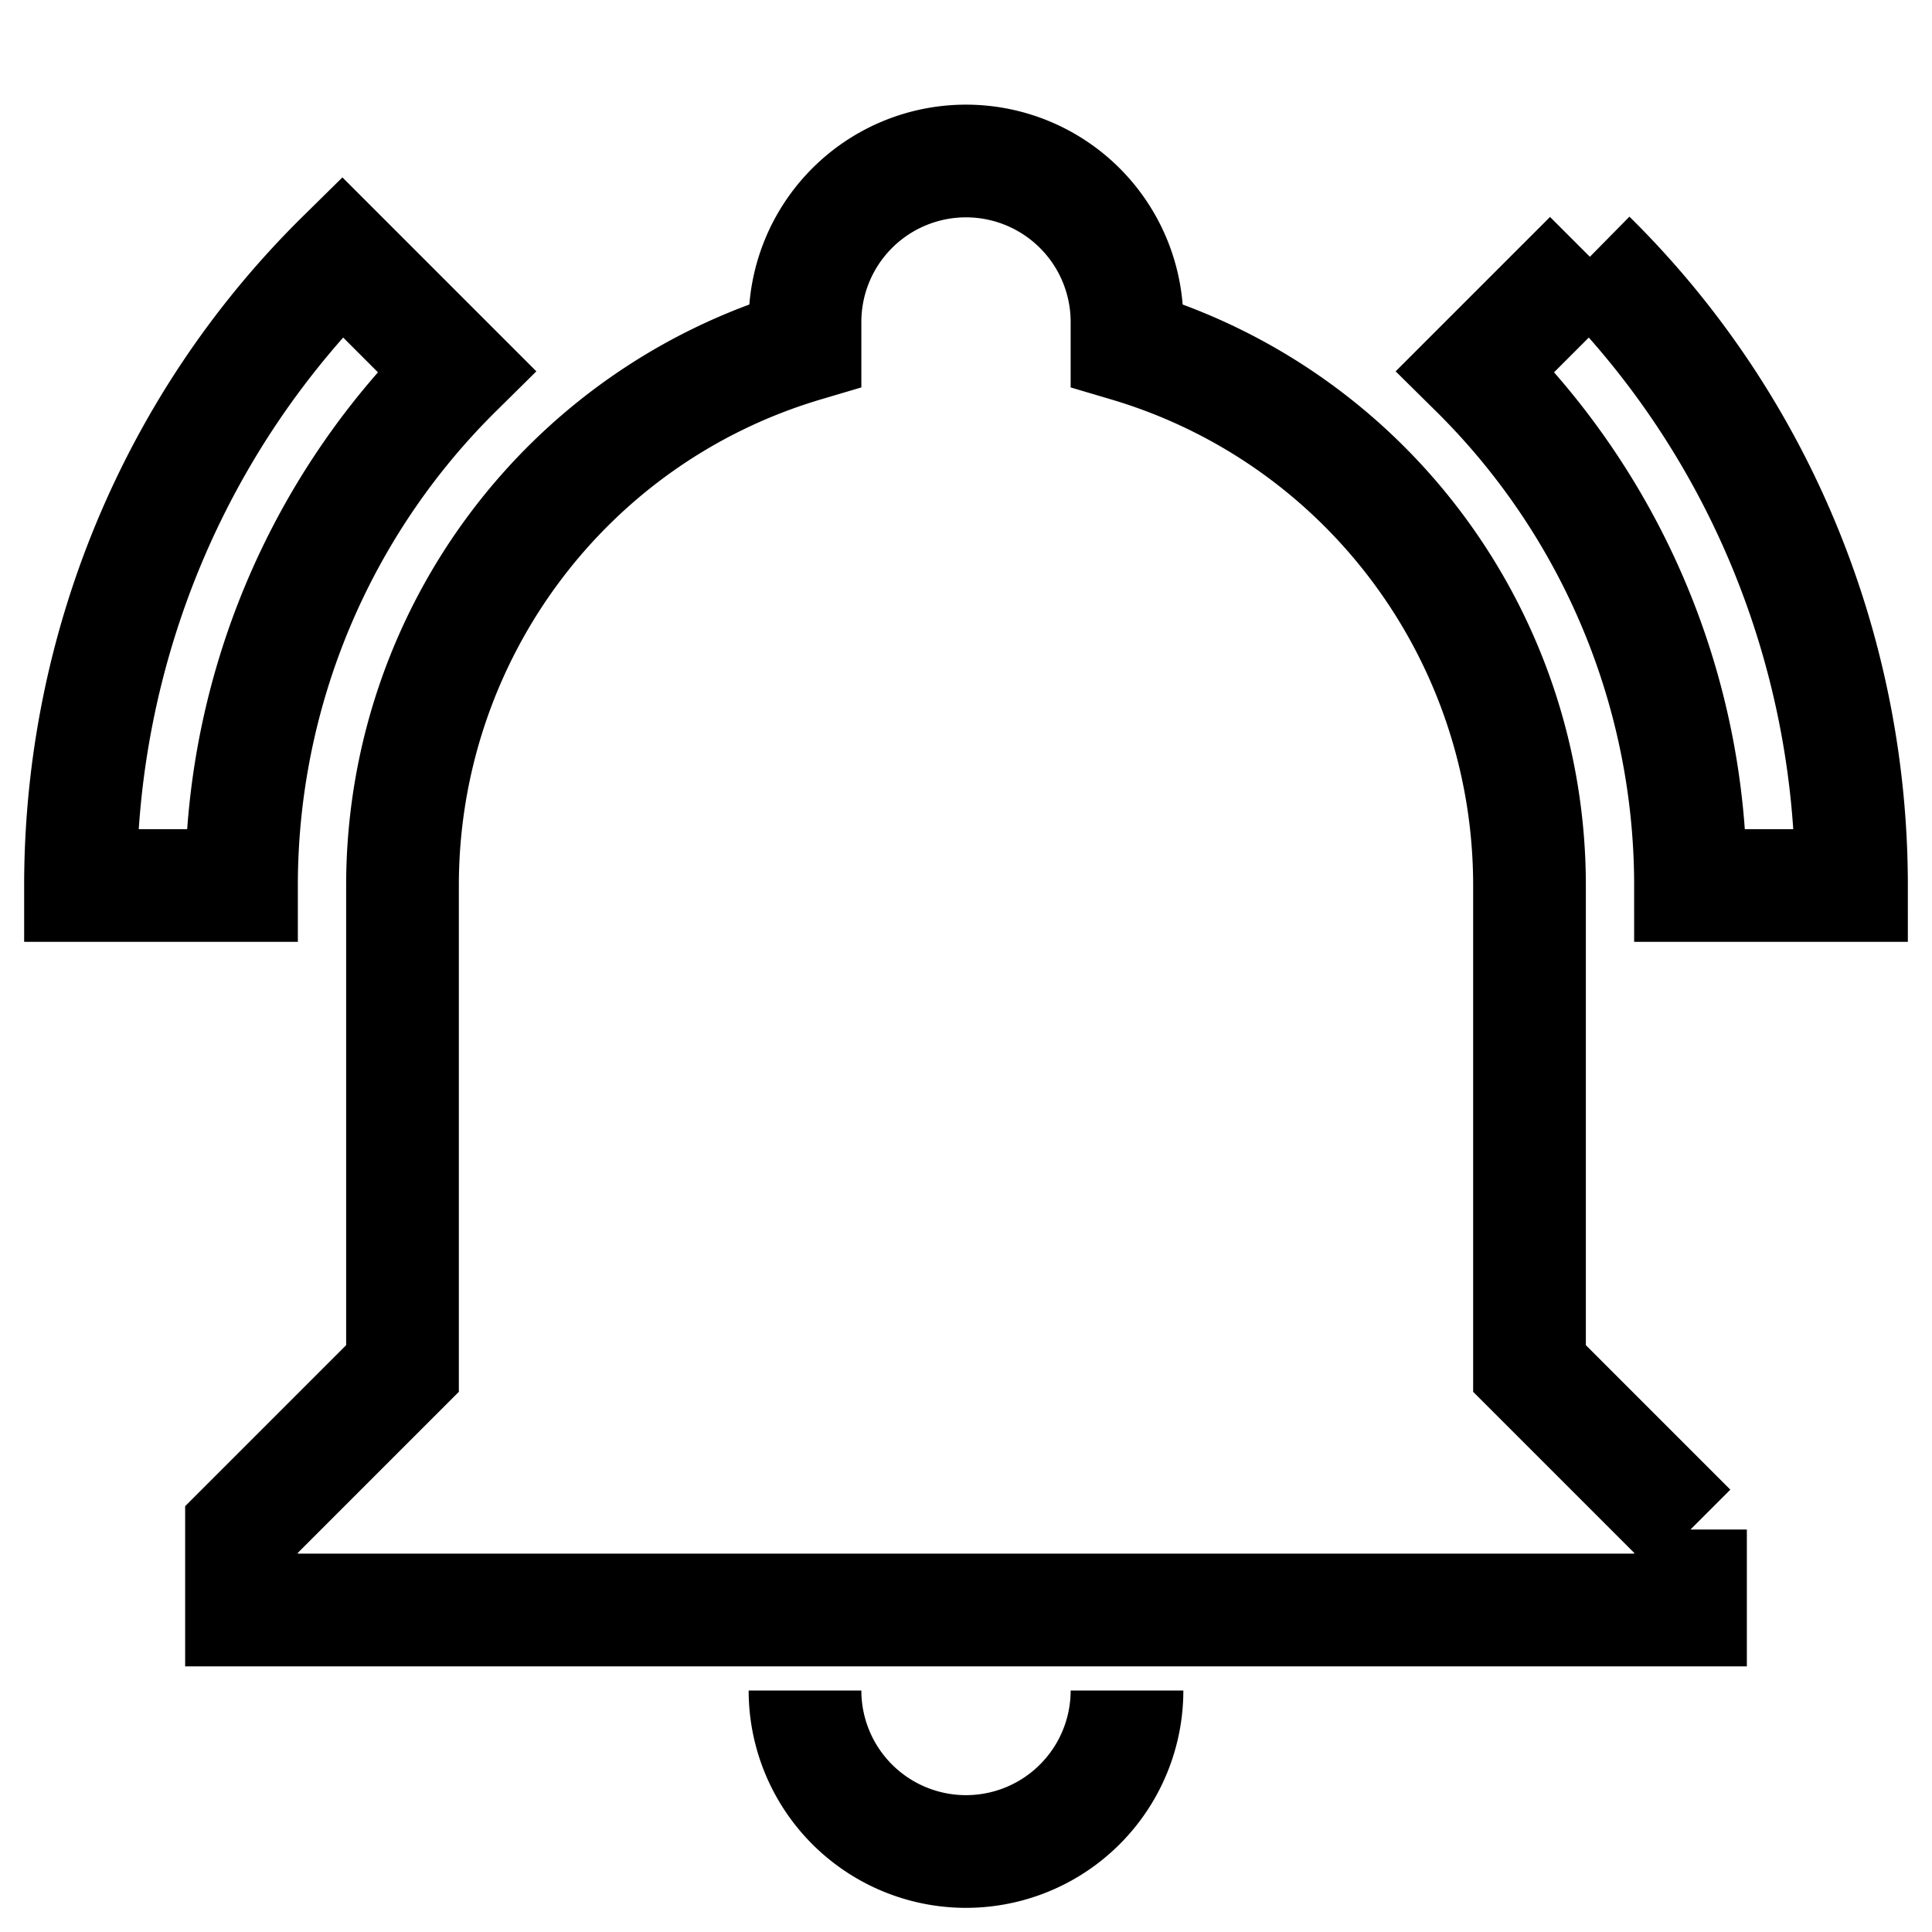 <svg xmlns="http://www.w3.org/2000/svg" viewBox="0 0 24 24">
    <path d="M21,19V20H3V19L5,17V11C5,
             7.9 7.03,5.17 10,4.29C10,
             4.19 10,4.1 10,4A2,2 0 0,1 12,2A2,
             2 0 0,1 14,4C14,4.1 14,4.19 14,
             4.29C16.97,5.17 19,7.9 19,
             11V17L21,19M14,21A2,2 0 0,1 12,23A2,
             2 0 0,1 10,21M19.75,3.19L18.33,4.61C20.04,
             6.3 21,8.6 21,11H23C23,8.07 21.84,5.25 19.75,3.19M1,
             11H3C3,8.6 3.96,6.3 5.67,4.61L4.25,3.19C2.16,5.25 1,
             8.07 1,11Z" 
             stroke="black"
             stroke-width="1.4"
             fill="none"/>
</svg>